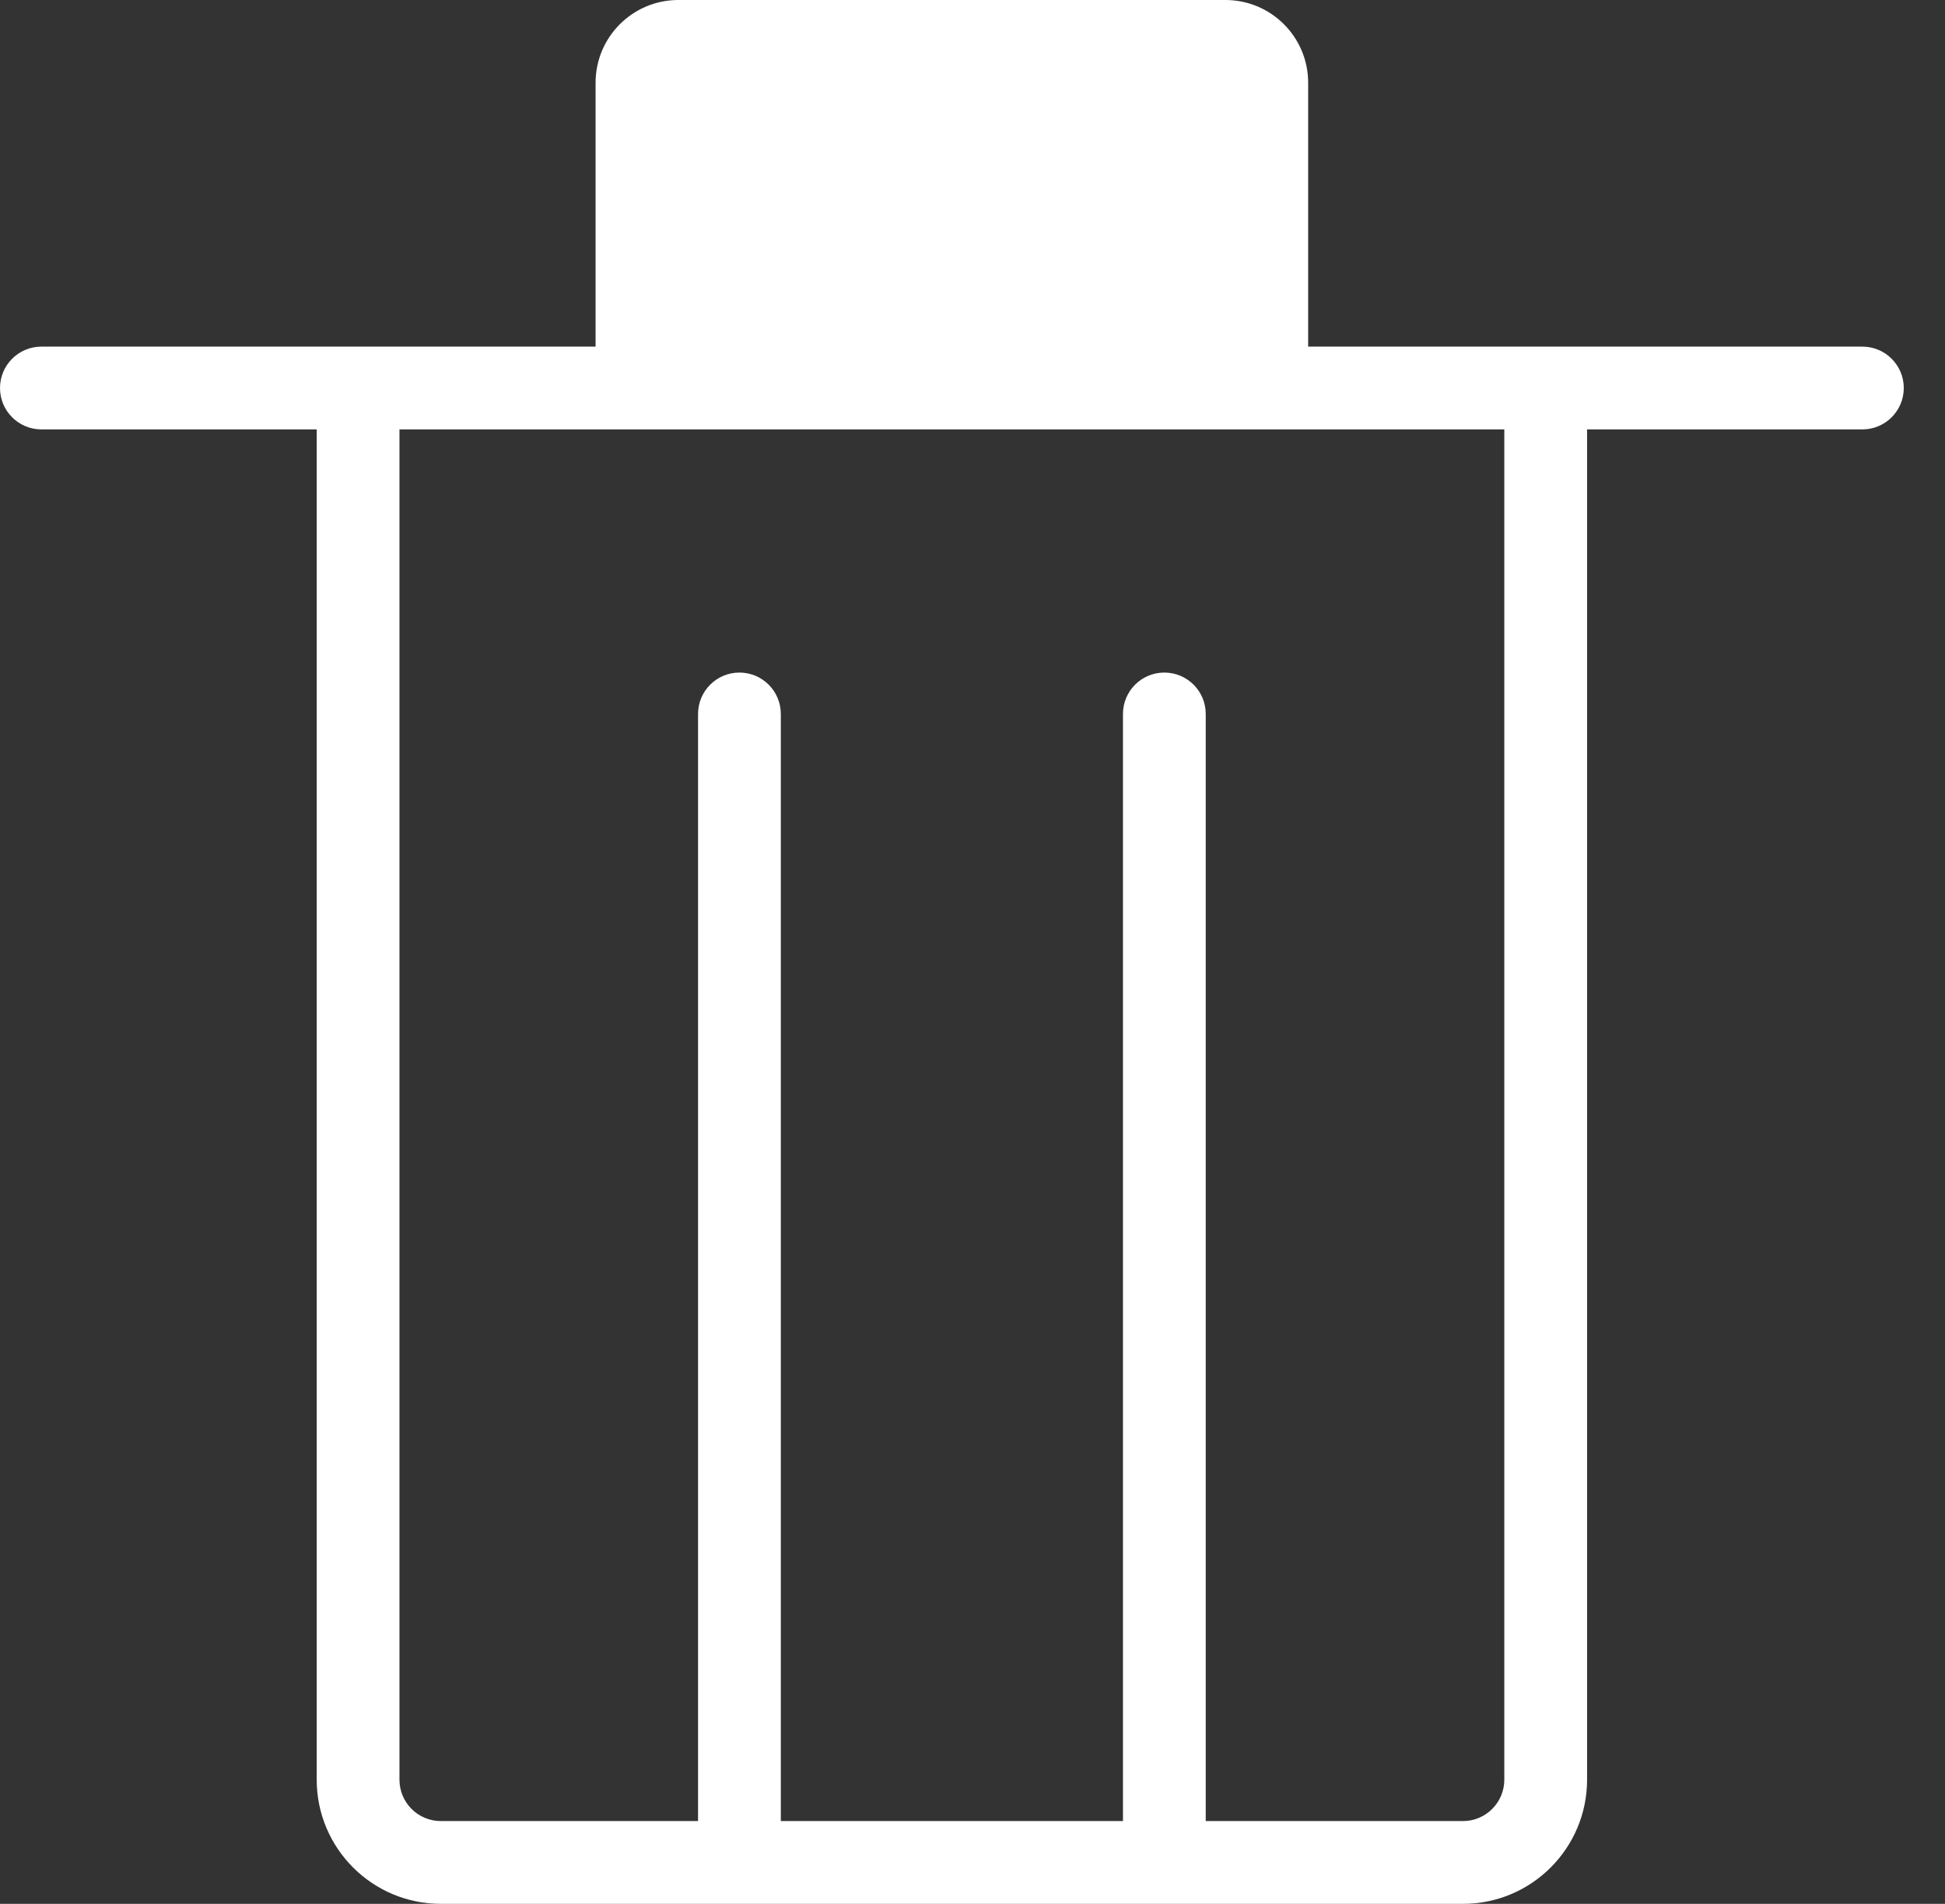 <svg width="47" height="46" viewBox="0 0 47 46" fill="none" xmlns="http://www.w3.org/2000/svg">
<rect x="0" y="0" width="47" height="46" fill="#333333" stroke="none"/>
<path fill-rule="evenodd" clip-rule="evenodd" d="M16.392 0H29.611C30.716 0 31.611 0.895 31.611 2V8.375H37.351H45.004C45.556 8.375 46.004 8.823 46.004 9.375C46.004 9.927 45.556 10.375 45.004 10.375H38.351V43C38.351 44.656 37.008 46 35.351 46H10.653C8.996 46 7.653 44.656 7.653 43V10.375H1C0.448 10.375 0 9.927 0 9.375C0 8.823 0.448 8.375 1 8.375H8.653H14.392V2C14.392 0.895 15.288 0 16.392 0ZM9.653 10.375H36.351V43C36.351 43.552 35.903 44 35.351 44H29.136V17.25C29.136 16.698 28.688 16.25 28.136 16.25C27.583 16.25 27.136 16.698 27.136 17.25V44H18.868V17.25C18.868 16.698 18.42 16.25 17.868 16.25C17.316 16.25 16.868 16.698 16.868 17.25V44H10.653C10.1 44 9.653 43.552 9.653 43V10.375Z" fill="white"/>
</svg>
